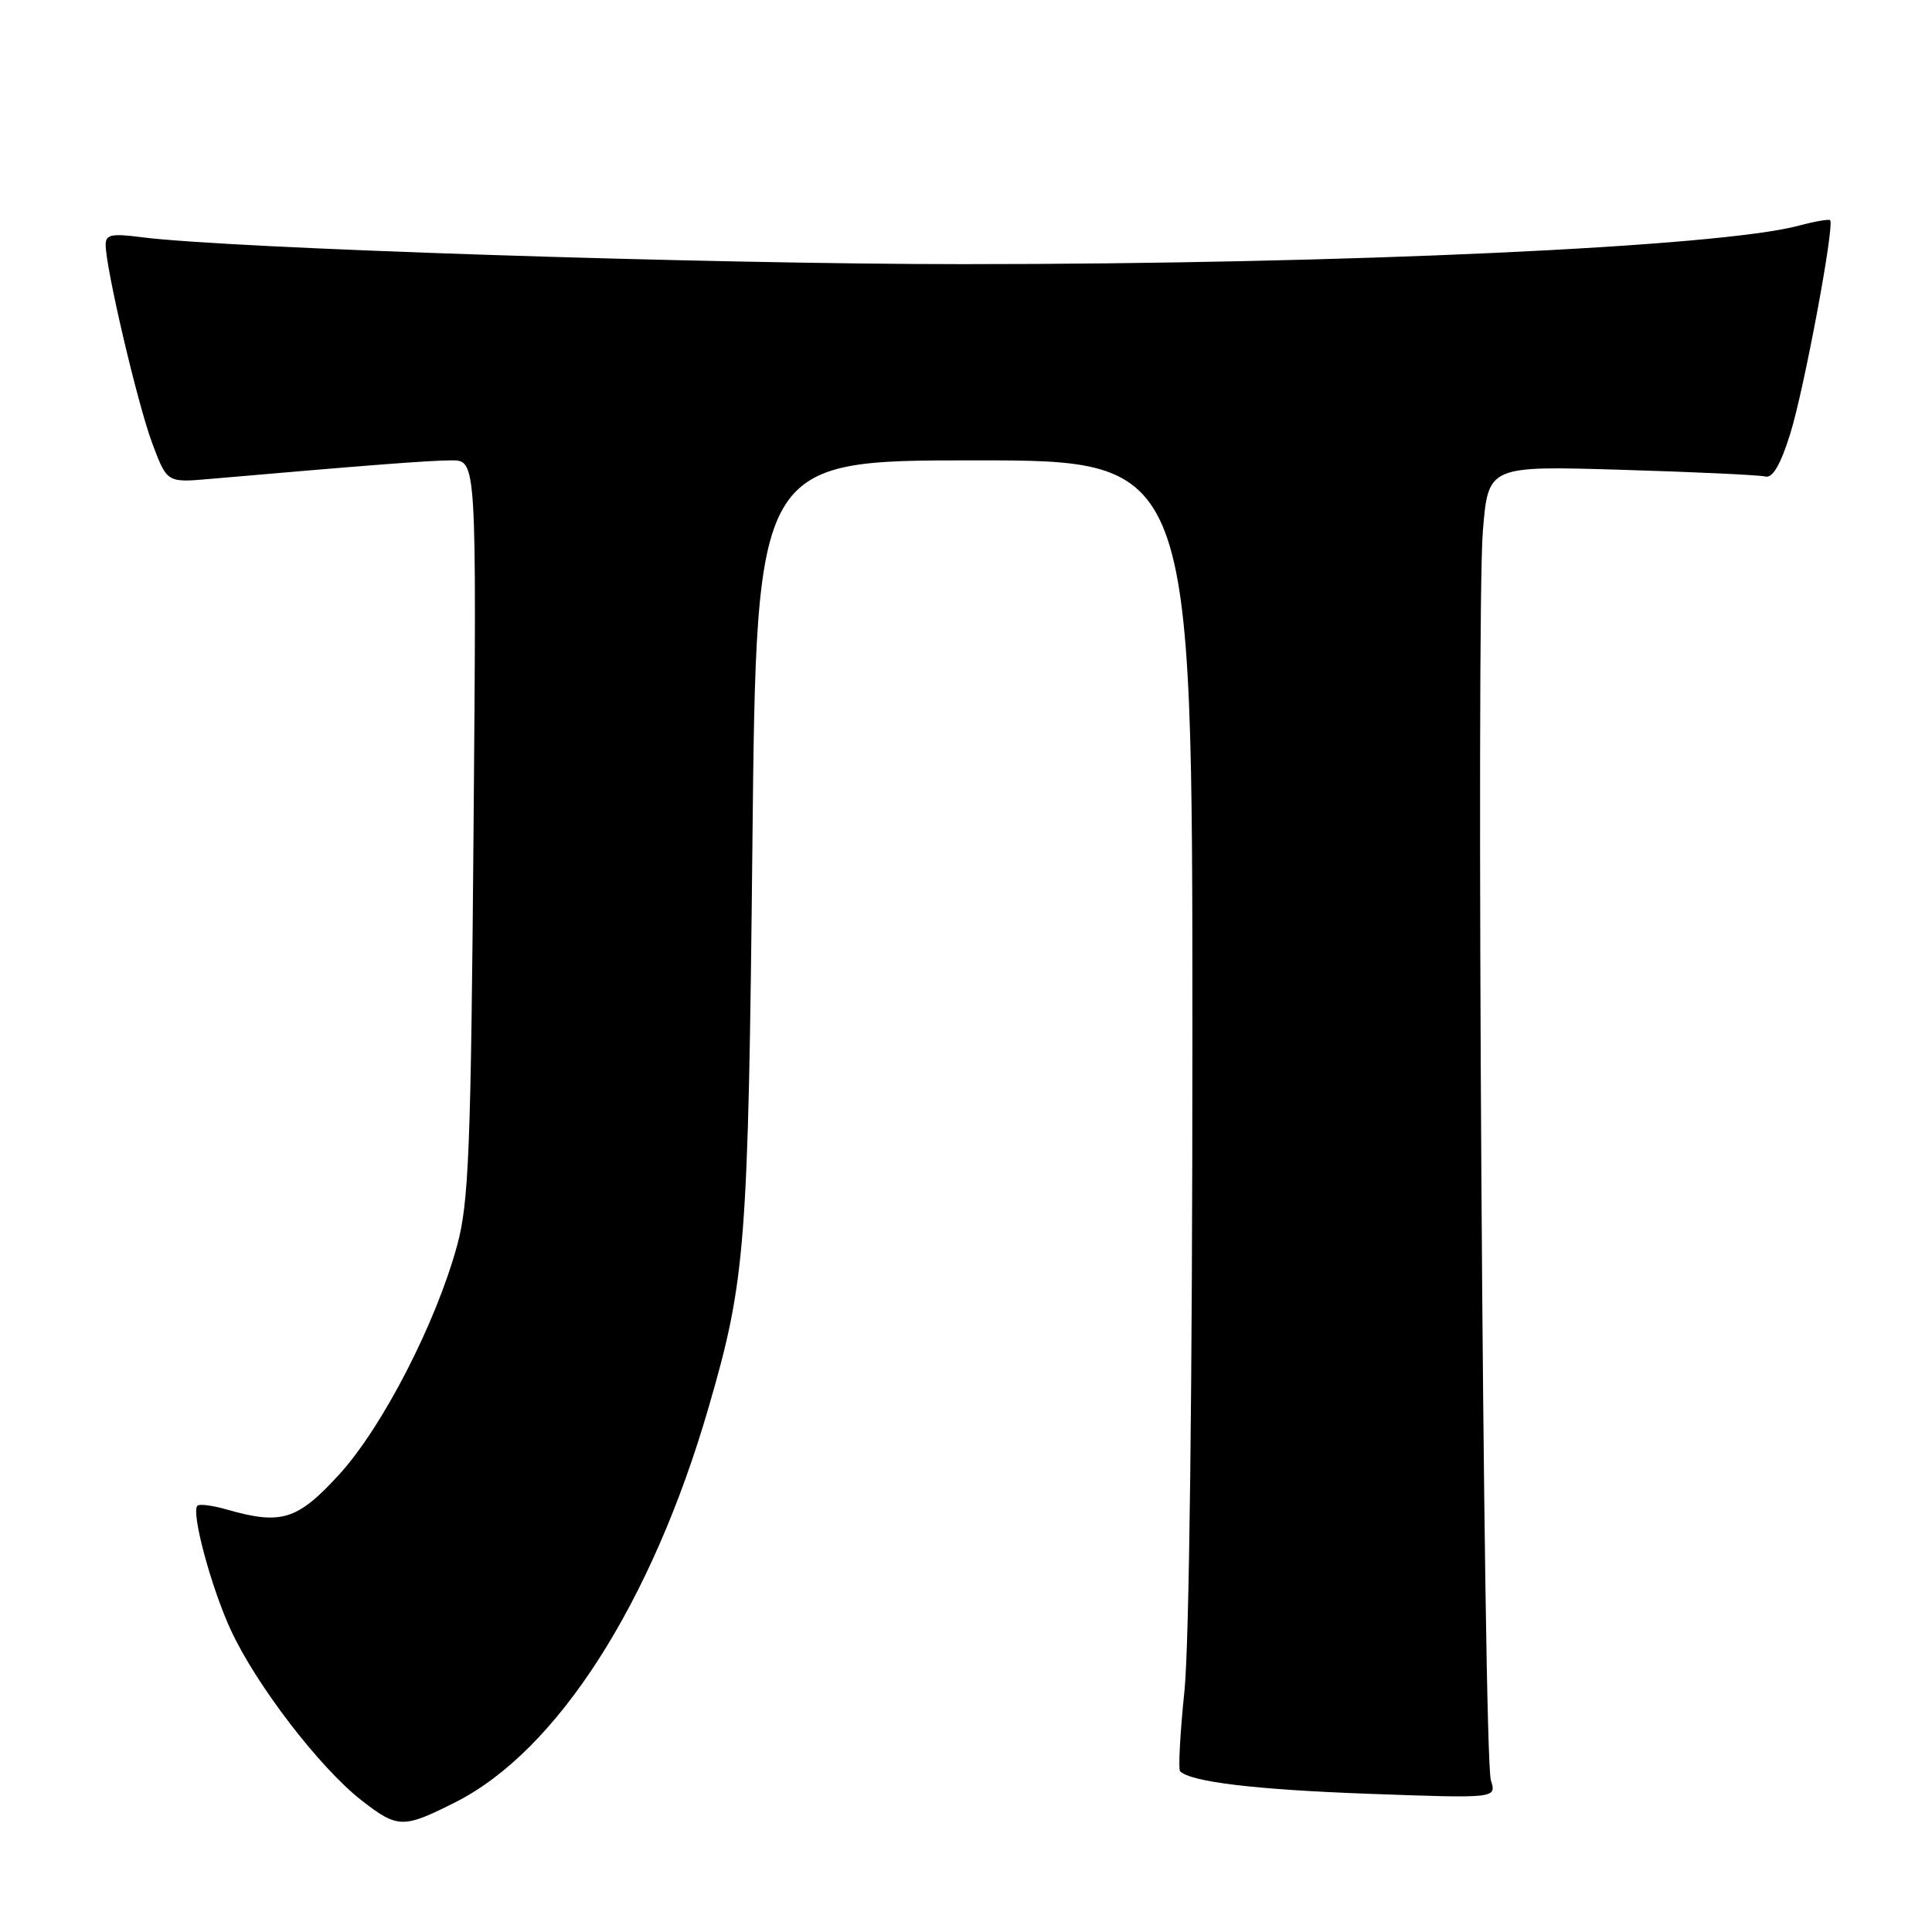 <?xml version="1.0" encoding="UTF-8" standalone="no"?>
<!DOCTYPE svg PUBLIC "-//W3C//DTD SVG 1.1//EN" "http://www.w3.org/Graphics/SVG/1.1/DTD/svg11.dtd" >
<svg xmlns="http://www.w3.org/2000/svg" xmlns:xlink="http://www.w3.org/1999/xlink" version="1.1" viewBox="0 0 256 256">
 <g >
 <path fill="currentColor"
d=" M 60.35 238.80 C 73.81 232.01 86.37 212.43 93.89 186.50 C 98.81 169.56 99.14 165.26 99.70 111.75 C 100.23 61.00 100.23 61.00 129.12 61.00 C 158.00 61.00 158.00 61.00 158.00 137.39 C 158.00 183.55 157.58 217.84 156.95 224.01 C 156.37 229.63 156.11 234.45 156.37 234.70 C 157.79 236.12 166.36 237.14 181.41 237.69 C 198.31 238.30 198.31 238.30 197.55 235.90 C 196.54 232.72 195.56 81.39 196.49 70.33 C 197.20 61.72 197.20 61.72 214.85 62.25 C 224.56 62.54 233.14 62.94 233.91 63.14 C 234.88 63.39 235.92 61.60 237.21 57.50 C 239.03 51.70 243.12 29.83 242.50 29.18 C 242.34 29.01 240.47 29.33 238.35 29.90 C 227.91 32.72 178.25 35.00 127.67 35.00 C 93.64 35.00 30.20 32.92 18.75 31.43 C 14.79 30.92 14.00 31.08 14.00 32.42 C 14.00 35.51 18.23 53.54 20.17 58.73 C 22.13 63.96 22.13 63.96 27.81 63.46 C 48.97 61.62 56.91 61.01 59.83 61.00 C 63.15 61.00 63.15 61.00 62.75 109.75 C 62.40 152.39 62.12 159.32 60.58 165.00 C 57.78 175.30 50.68 189.10 44.94 195.38 C 39.41 201.43 37.29 202.09 30.06 200.02 C 28.17 199.48 26.42 199.25 26.16 199.51 C 25.29 200.37 27.99 210.39 30.59 216.00 C 33.96 223.29 42.38 234.25 47.91 238.56 C 52.70 242.29 53.42 242.30 60.35 238.80 Z "/>
</g>
</svg>